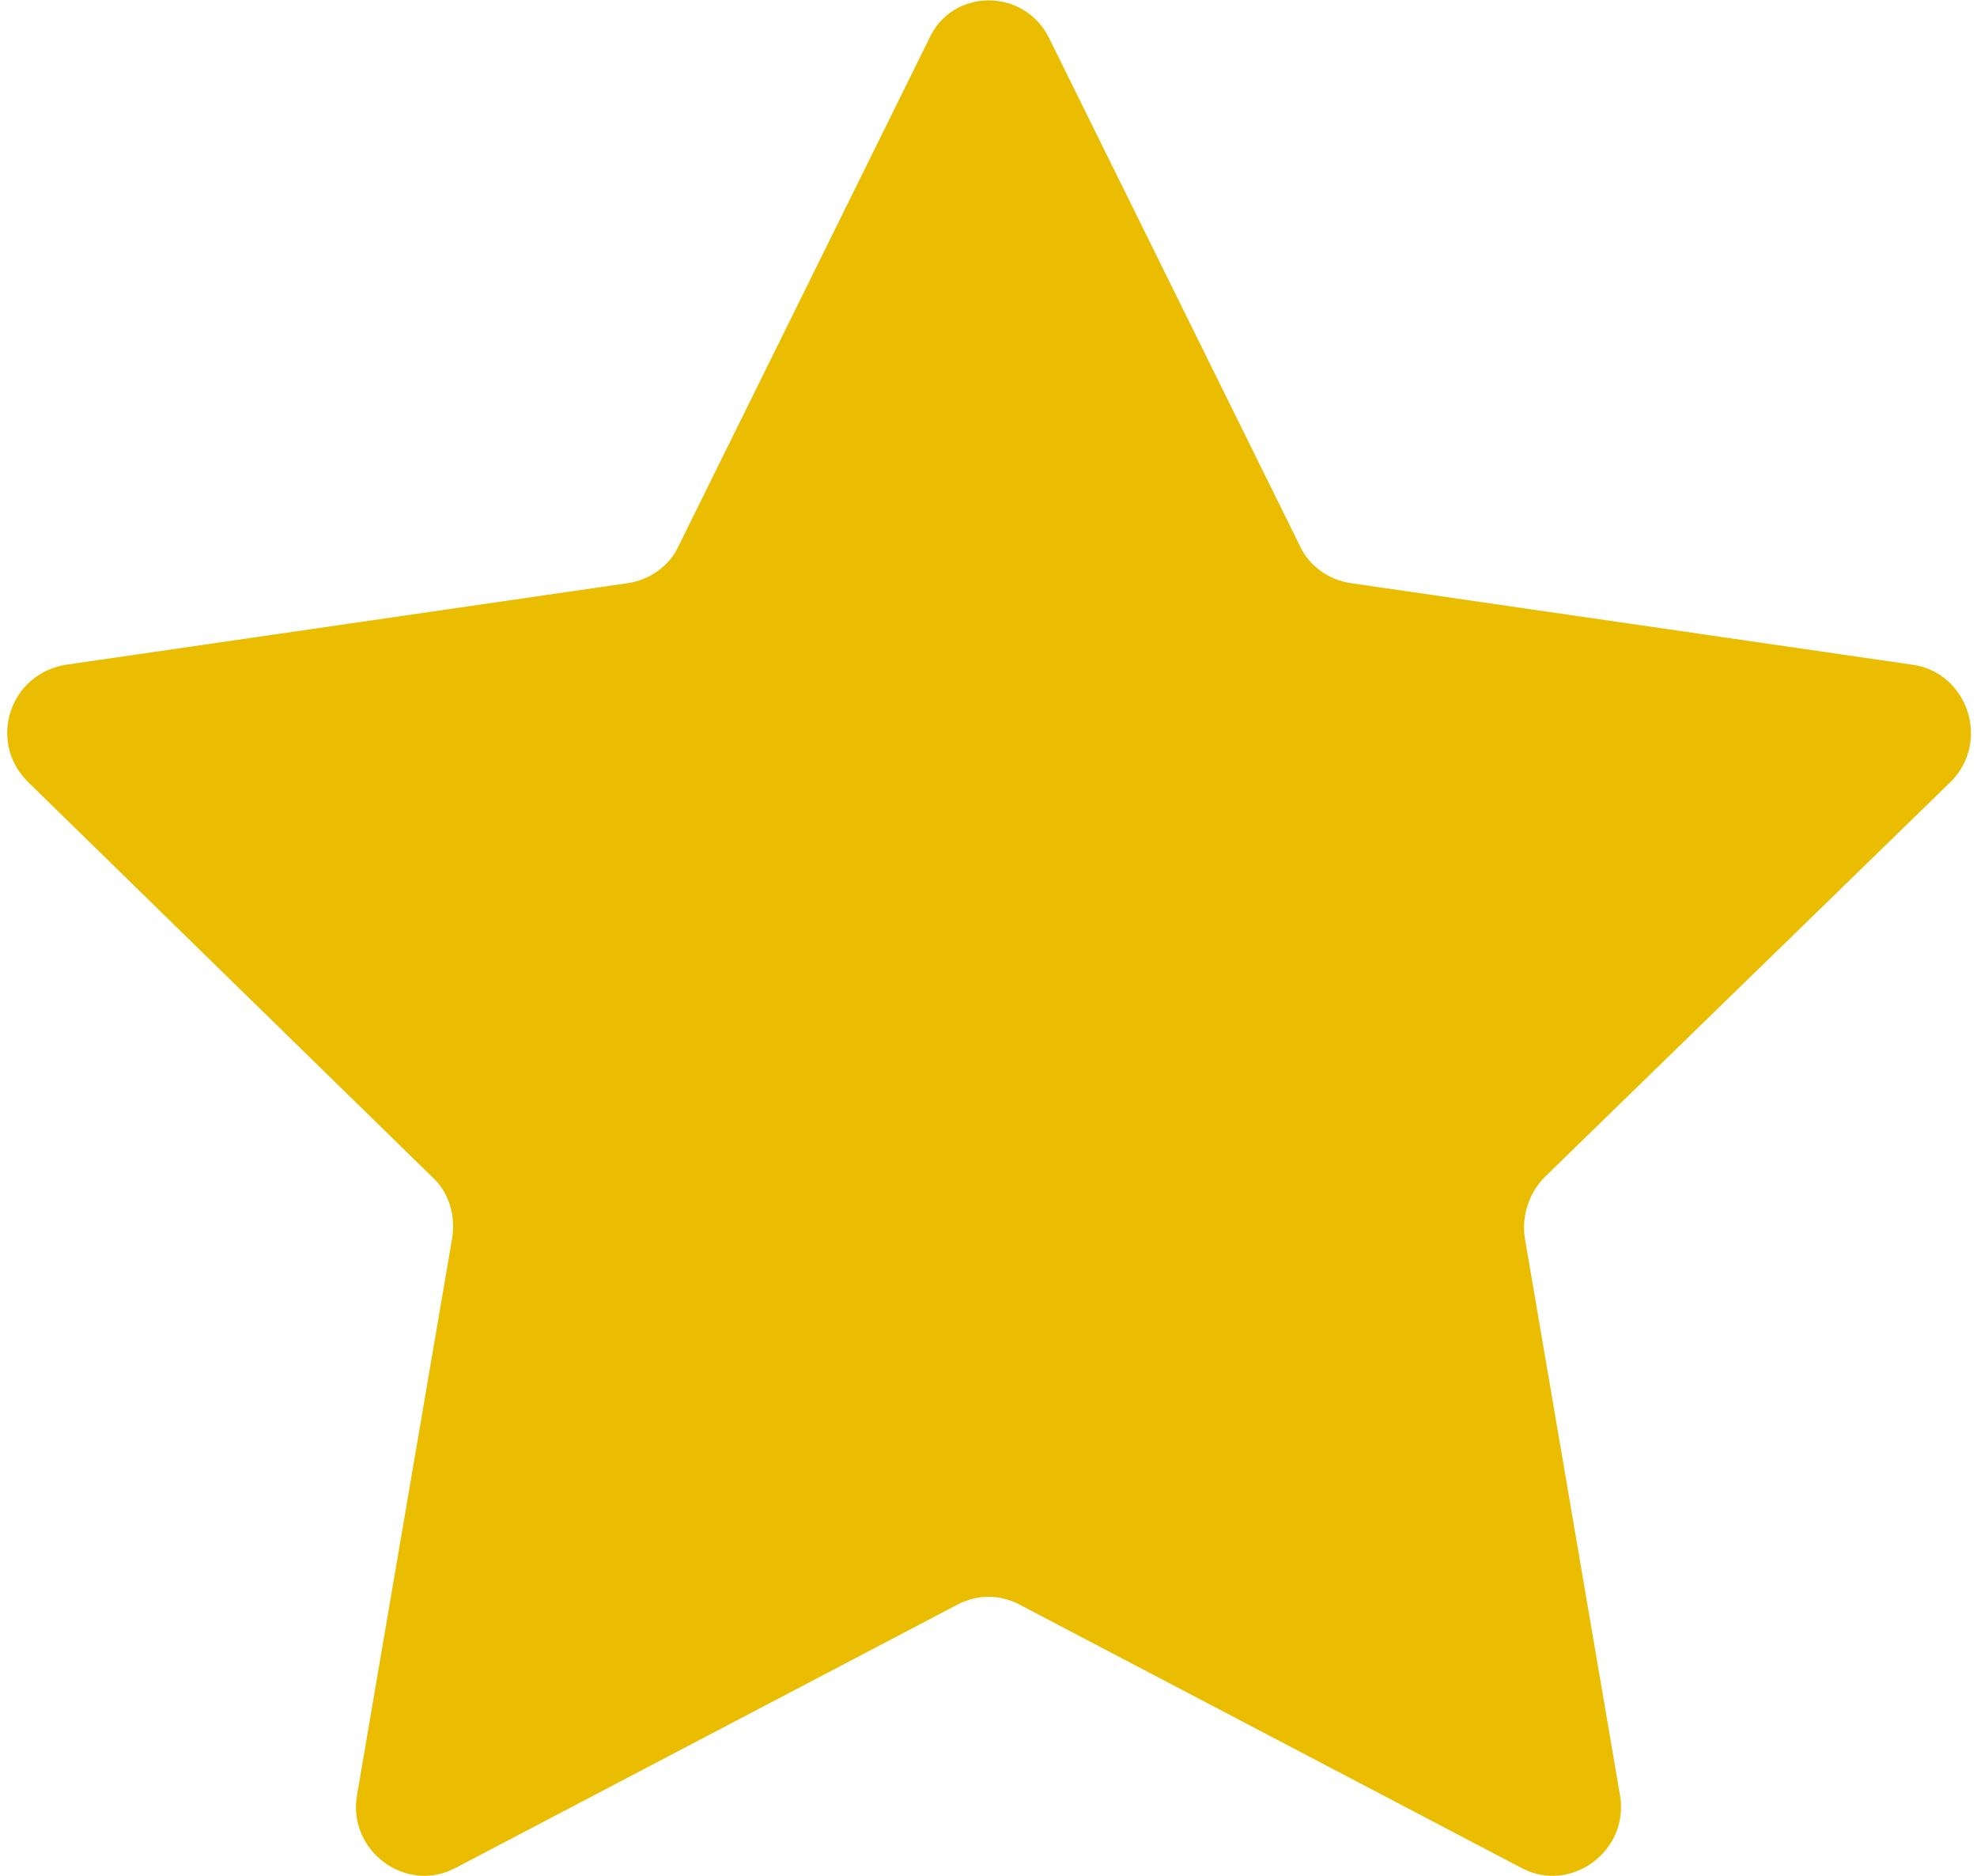 <?xml version="1.0" encoding="utf-8"?>
<!-- Generator: Adobe Illustrator 22.0.0, SVG Export Plug-In . SVG Version: 6.00 Build 0)  -->
<svg version="1.1" id="Camada_1" xmlns="http://www.w3.org/2000/svg" xmlns:xlink="http://www.w3.org/1999/xlink" x="0px" y="0px"
	 viewBox="0 0 128.5 121.9" style="enable-background:new 0 0 128.5 121.9;" xml:space="preserve">
<style type="text/css">
	.st0{fill:#EABD00;}
</style>
<path class="st0" d="M68.2,2.5l16.3,33c0.6,1.3,1.9,2.2,3.3,2.4l36.5,5.3c3.6,0.5,5.1,5,2.5,7.6l-26.4,25.7c-1,1-1.5,2.5-1.3,3.9
	l6.2,36.3c0.6,3.6-3.2,6.4-6.4,4.7l-32.6-17.1c-1.3-0.7-2.8-0.7-4.1,0l-32.6,17.1c-3.2,1.7-7-1.1-6.4-4.7l6.2-36.3
	c0.2-1.4-0.2-2.9-1.3-3.9L1.8,50.8c-2.6-2.6-1.2-7,2.5-7.6l36.5-5.3c1.4-0.2,2.7-1.1,3.3-2.4l16.3-33C61.9-0.8,66.6-0.8,68.2,2.5z"
	/>
</svg>
